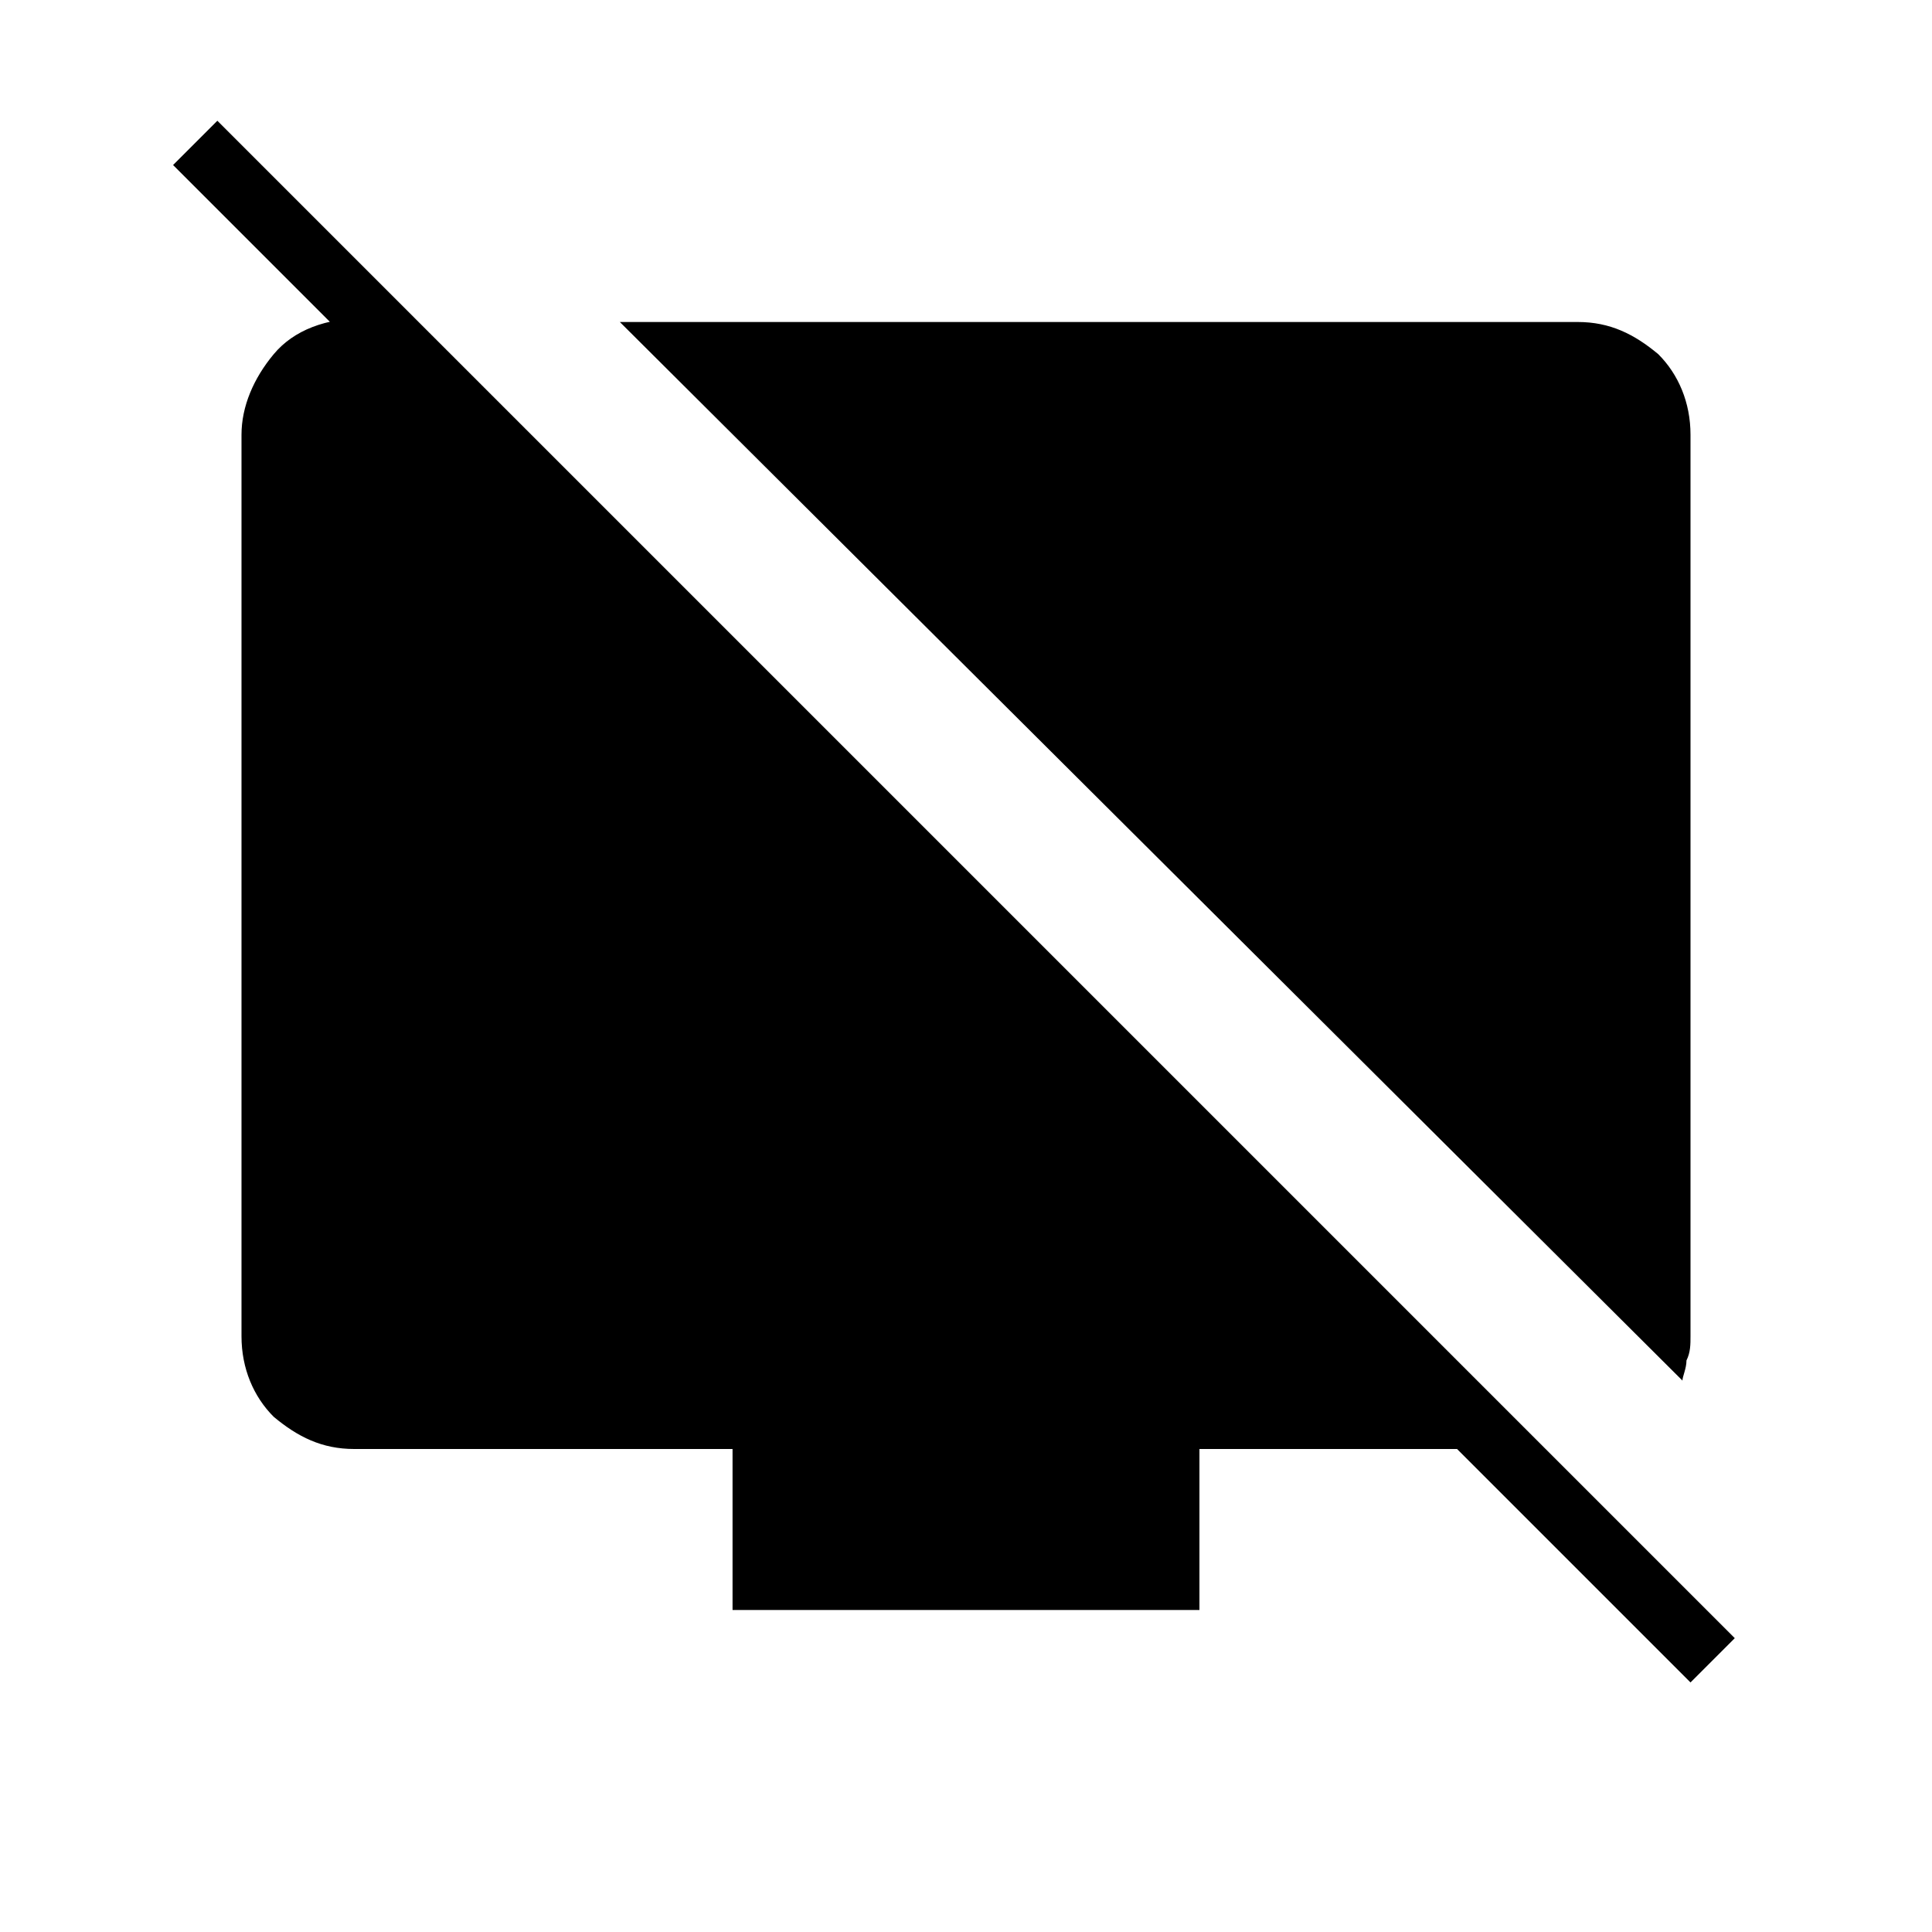 <?xml version="1.0" encoding="utf-8"?>
<!-- Generator: Adobe Illustrator 26.3.1, SVG Export Plug-In . SVG Version: 6.00 Build 0)  -->
<svg version="1.1" id="Слой_1" xmlns="http://www.w3.org/2000/svg" xmlns:xlink="http://www.w3.org/1999/xlink" x="0px" y="0px"
	 viewBox="0 0 48 48" style="enable-background:new 0 0 48 48;" xml:space="preserve">
<path d="M41.8,34.3L15.4,8h23.8c0.8,0,1.4,0.3,2,0.8c0.5,0.5,0.8,1.2,0.8,2v22.4c0,0.2,0,0.4-0.1,0.6C41.9,34,41.8,34.2,41.8,34.3z
	 M10.3,7.9v2.2l-6-6L5.4,3l37.7,37.7L42,41.8L36.2,36h-6.4v4H18.2v-4H8.8c-0.8,0-1.4-0.3-2-0.8C6.3,34.7,6,34,6,33.2V10.8
	c0-0.7,0.3-1.4,0.8-2s1.3-0.9,2.3-0.9H10.3z"/>
</svg>
